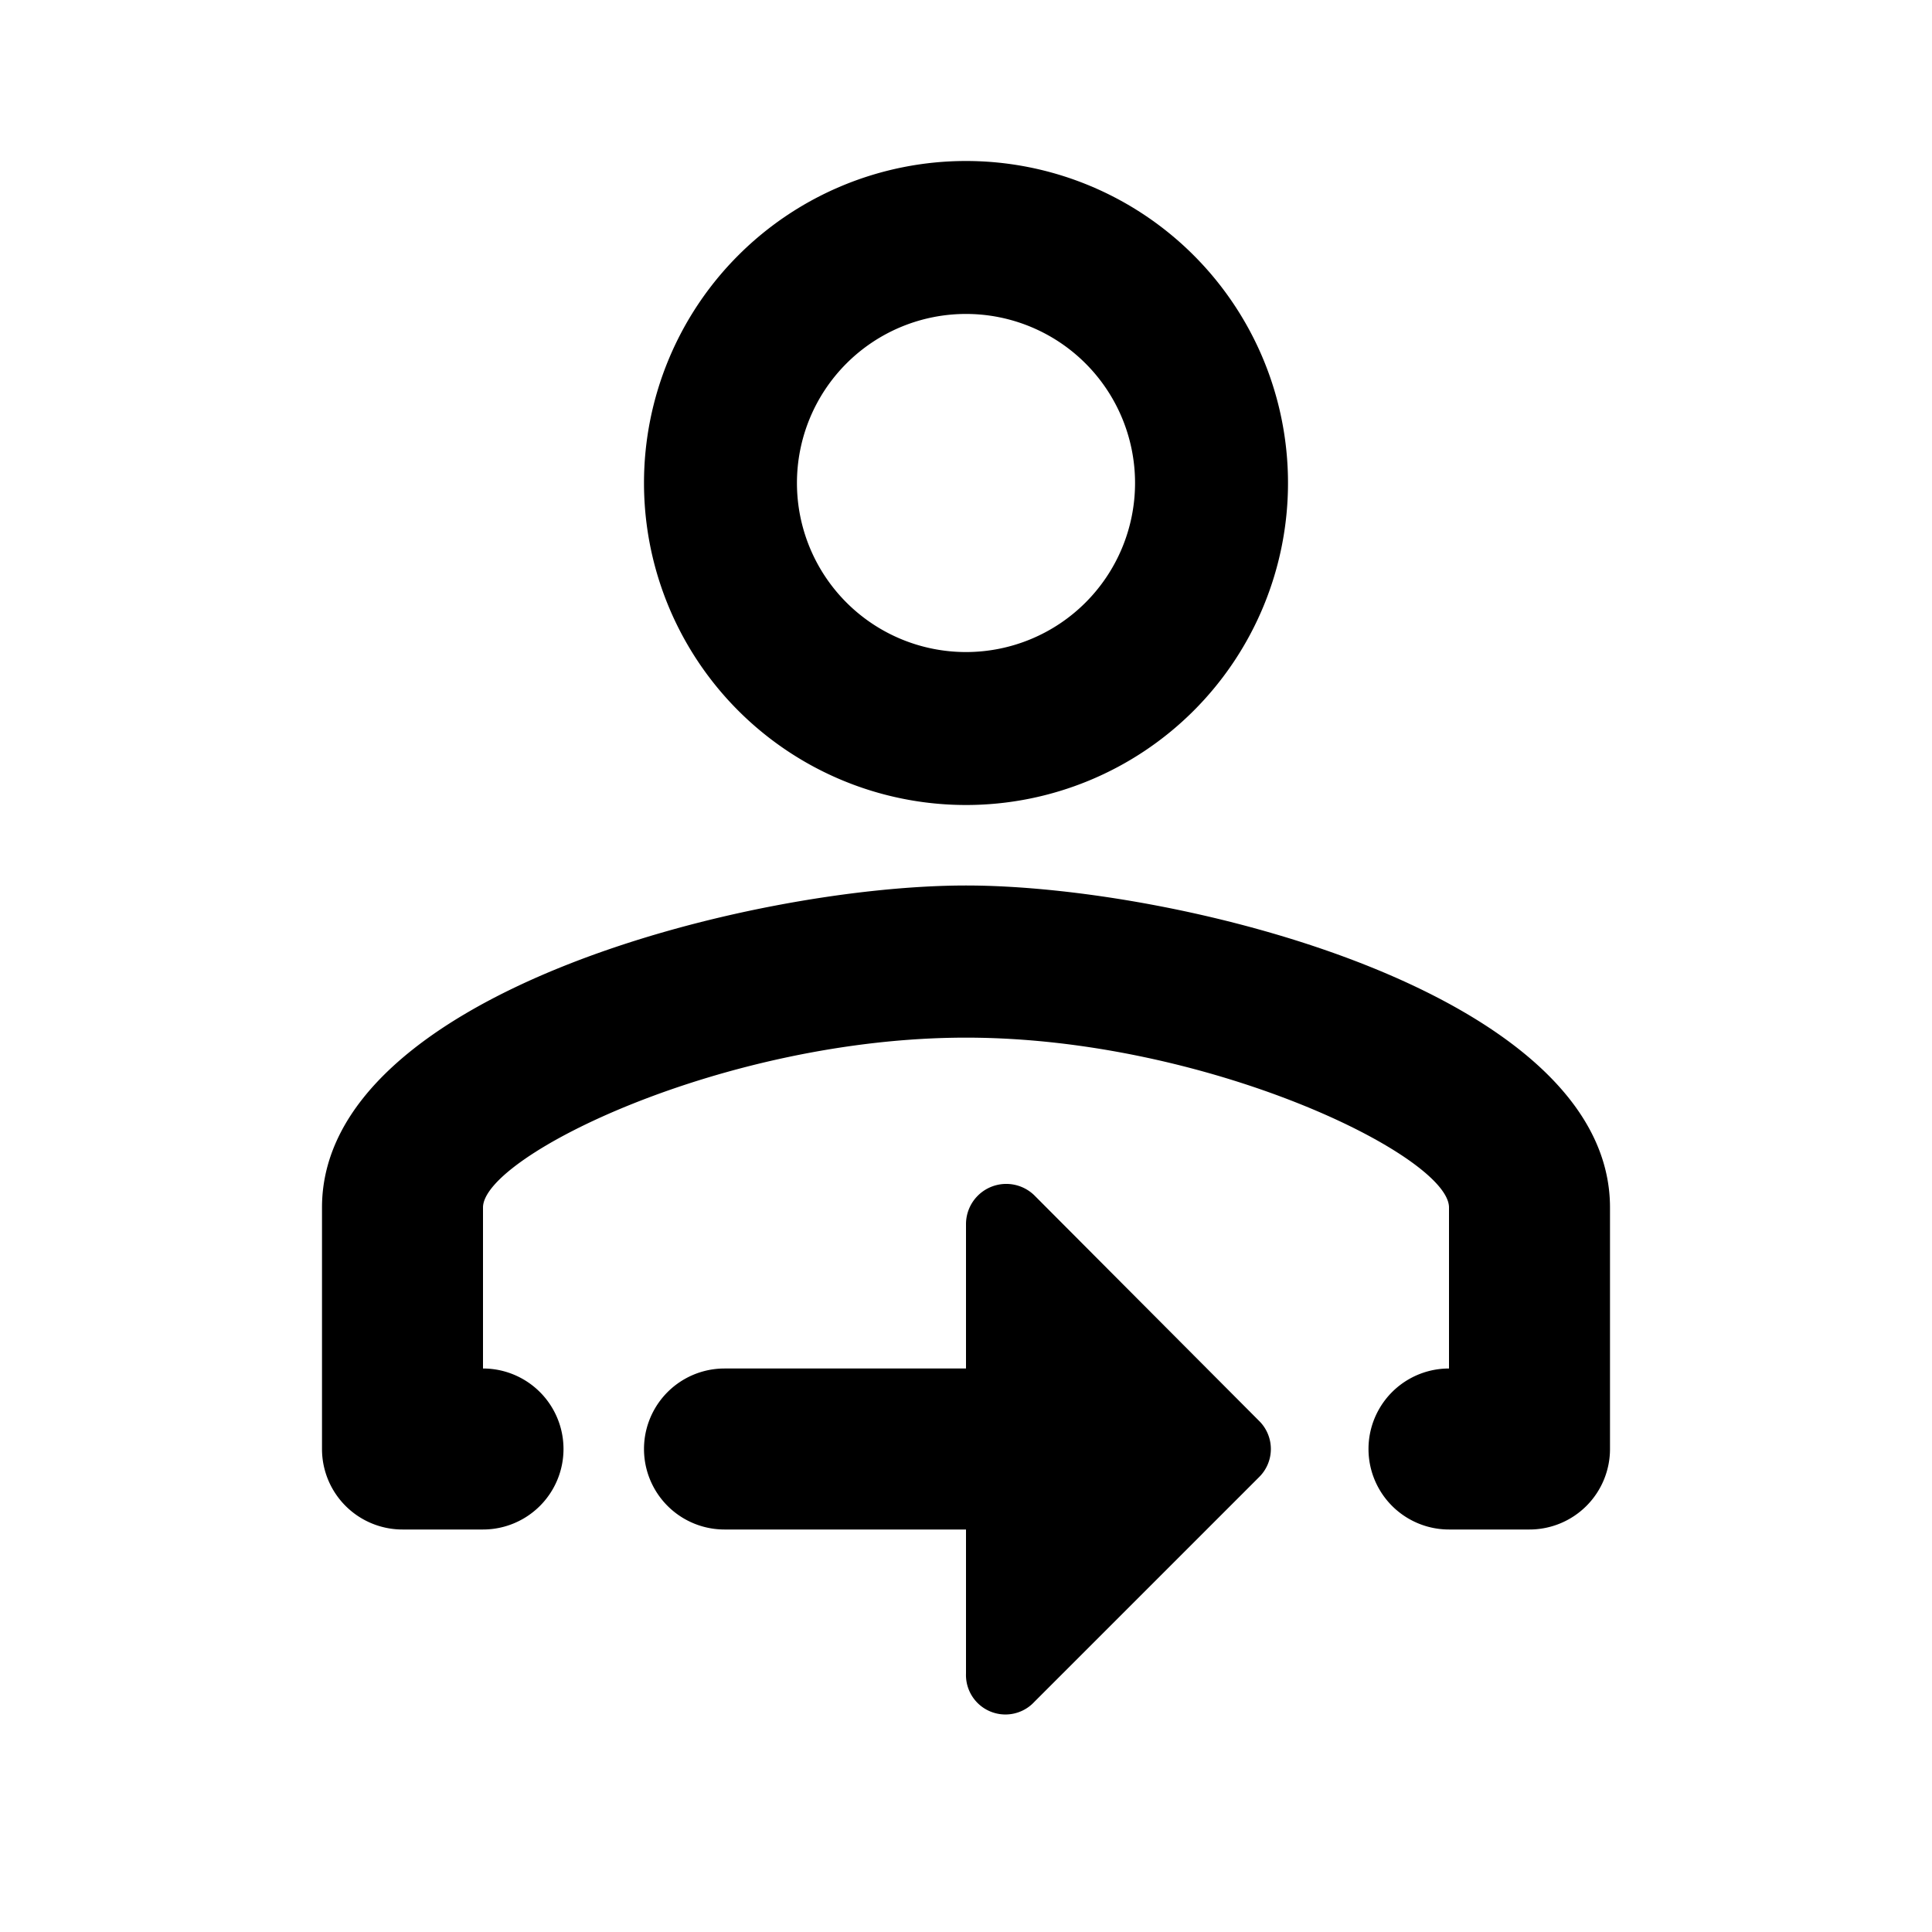 <svg xmlns="http://www.w3.org/2000/svg" viewBox="0 0 24 24"><path d="M12,10A4,4,0,1,0,8,6,4,4,0,0,0,12,10Zm0-6.1A2.1,2.1,0,1,1,9.9,6,2.1,2.1,0,0,1,12,3.9Z"/><path d="M12.86,14.86a.5.5,0,0,0-.86.35V17H9a1,1,0,0,0,0,2h3v1.79a.49.49,0,0,0,.85.35l2.79-2.79a.49.49,0,0,0,0-.7Z"/><path d="M12,11c-2.67,0-8,1.34-8,4v3a1,1,0,0,0,1,1H6a1,1,0,0,0,0-2H6V15c0-.64,3-2.11,6-2.11s6,1.47,6,2.11v2h0a1,1,0,0,0,0,2h1a1,1,0,0,0,1-1V15C20,12.34,14.67,11,12,11Z"/></svg>
